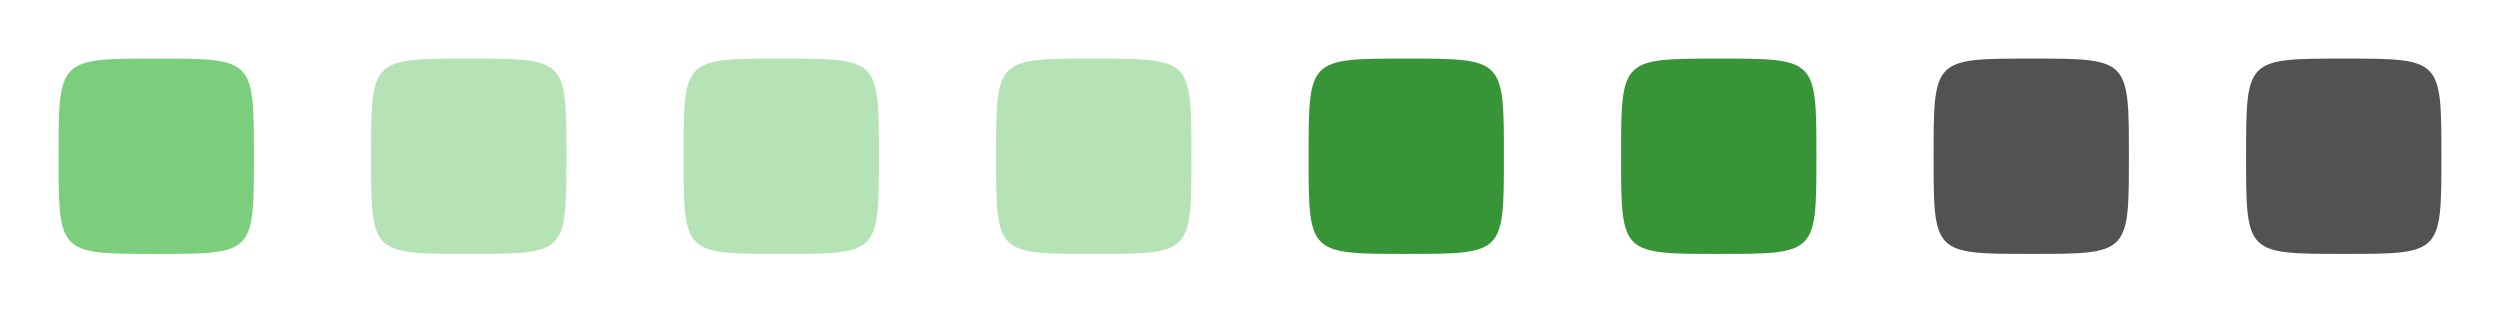 <?xml version="1.0" encoding="UTF-8" standalone="no"?>
<!-- Created with Inkscape (http://www.inkscape.org/) -->

<svg
   width="4096"
   height="512"
   viewBox="0 0 1083.733 135.467"
   version="1.1"
   id="svg1"
   inkscape:version="1.3 (0e150ed6c4, 2023-07-21)"
   sodipodi:docname="minimize.svg"
   xml:space="preserve"
   inkscape:export-filename="minimize.png"
   inkscape:export-xdpi="96"
   inkscape:export-ydpi="96"
   xmlns:inkscape="http://www.inkscape.org/namespaces/inkscape"
   xmlns:sodipodi="http://sodipodi.sourceforge.net/DTD/sodipodi-0.dtd"
   xmlns="http://www.w3.org/2000/svg"
   xmlns:svg="http://www.w3.org/2000/svg"
   xmlns:rdf="http://www.w3.org/1999/02/22-rdf-syntax-ns#"
   xmlns:cc="http://creativecommons.org/ns#"
   xmlns:dc="http://purl.org/dc/elements/1.1/"><defs
     id="defs1"><linearGradient
       id="linearGradient30939"
       inkscape:swatch="solid"><stop
         style="stop-color:#8cd2f2;stop-opacity:1;"
         offset="0"
         id="stop30937" /></linearGradient></defs><sodipodi:namedview
     id="base"
     pagecolor="#ffffff"
     bordercolor="#000000"
     borderopacity="0.3"
     inkscape:pageopacity="0.0"
     inkscape:pageshadow="2"
     inkscape:zoom="0.175"
     inkscape:cx="1391.4286"
     inkscape:cy="251.42857"
     inkscape:document-units="px"
     inkscape:showpageshadow="2"
     inkscape:pagecheckerboard="0"
     inkscape:deskcolor="#d1d1d1"
     inkscape:window-width="1920"
     inkscape:window-height="1056"
     inkscape:window-x="1920"
     inkscape:window-y="0"
     inkscape:window-maximized="1"
     inkscape:current-layer="svg1" /><g
     id="deactivated-inactive-center"
     inkscape:highlight-color="#525252"
     transform="translate(948.267)"><rect
       style="fill:none;fill-rule:evenodd;stroke:none;stroke-width:1.162;stroke-linecap:round;stroke-linejoin:round;stroke-dasharray:none;stroke-opacity:1"
       id="rect8"
       width="135.467"
       height="135.467"
       x="0"
       y="0"
       inkscape:label="active-area"
       inkscape:highlight-color="#000000" /><path
       style="display:inline;fill:#525252;fill-opacity:1;fill-rule:evenodd;stroke:none;stroke-width:5.644;stroke-linecap:round;stroke-linejoin:round;stroke-dasharray:none;stroke-opacity:1"
       d="M 25.4,67.733 C 25.4,25.4 25.401,25.4 67.733,25.4 c 42.333,0 42.333,6.53e-4 42.333,42.333 0,42.333 0.003,42.333 -42.333,42.333 -42.336,0 -42.333,3.4e-4 -42.333,-42.333 z"
       id="path14"
       sodipodi:nodetypes="zzzzz"
       inkscape:label="shape"
       inkscape:highlight-color="#525252" /></g><g
     id="deactivated-center"
     inkscape:highlight-color="#525252"
     transform="translate(812.8)"><rect
       style="fill:none;fill-rule:evenodd;stroke:none;stroke-width:1.162;stroke-linecap:round;stroke-linejoin:round;stroke-dasharray:none;stroke-opacity:1"
       id="rect7"
       width="135.467"
       height="135.467"
       x="0"
       y="0"
       inkscape:label="active-area"
       inkscape:highlight-color="#000000" /><path
       style="display:inline;fill:#525252;fill-opacity:1;fill-rule:evenodd;stroke:none;stroke-width:5.644;stroke-linecap:round;stroke-linejoin:round;stroke-dasharray:none;stroke-opacity:1"
       d="M 25.4,67.733 C 25.4,25.4 25.401,25.4 67.733,25.4 c 42.333,0 42.333,6.53e-4 42.333,42.333 0,42.333 0.003,42.333 -42.333,42.333 -42.336,0 -42.333,3.4e-4 -42.333,-42.333 z"
       id="path13"
       sodipodi:nodetypes="zzzzz"
       inkscape:label="shape"
       inkscape:highlight-color="#525252" /></g><g
     id="pressed-inactive-center"
     inkscape:highlight-color="#379537"
     transform="translate(677.333)"><rect
       style="fill:none;fill-rule:evenodd;stroke:none;stroke-width:1.162;stroke-linecap:round;stroke-linejoin:round;stroke-dasharray:none;stroke-opacity:1"
       id="rect6"
       width="135.467"
       height="135.467"
       x="0"
       y="0"
       inkscape:label="active-area"
       inkscape:highlight-color="#000000" /><path
       style="display:inline;fill:#379537;fill-opacity:1;fill-rule:evenodd;stroke:none;stroke-width:5.644;stroke-linecap:round;stroke-linejoin:round;stroke-dasharray:none;stroke-opacity:1"
       d="M 25.4,67.733 C 25.4,25.4 25.401,25.4 67.733,25.4 c 42.333,0 42.333,6.53e-4 42.333,42.333 0,42.333 0.003,42.333 -42.333,42.333 -42.336,0 -42.333,3.4e-4 -42.333,-42.333 z"
       id="path12"
       sodipodi:nodetypes="zzzzz"
       inkscape:label="shape"
       inkscape:highlight-color="#379537" /></g><g
     id="pressed-center"
     inkscape:highlight-color="#379537"
     transform="translate(541.867)"><rect
       style="fill:none;fill-rule:evenodd;stroke:none;stroke-width:1.162;stroke-linecap:round;stroke-linejoin:round;stroke-dasharray:none;stroke-opacity:1"
       id="rect5"
       width="135.467"
       height="135.467"
       x="0"
       y="0"
       inkscape:label="active-area"
       inkscape:highlight-color="#000000" /><path
       style="display:inline;fill:#379537;fill-opacity:1;fill-rule:evenodd;stroke:none;stroke-width:5.644;stroke-linecap:round;stroke-linejoin:round;stroke-dasharray:none;stroke-opacity:1"
       d="M 25.4,67.733 C 25.4,25.4 25.401,25.4 67.733,25.4 c 42.333,0 42.333,6.53e-4 42.333,42.333 0,42.333 0.003,42.333 -42.333,42.333 -42.336,0 -42.333,3.4e-4 -42.333,-42.333 z"
       id="path11"
       sodipodi:nodetypes="zzzzz"
       inkscape:label="shape"
       inkscape:highlight-color="#379537" /></g><g
     id="hover-inactive-center"
     inkscape:highlight-color="#b5e3b5"
     transform="translate(406.4)"><rect
       style="fill:none;fill-rule:evenodd;stroke:none;stroke-width:1.162;stroke-linecap:round;stroke-linejoin:round;stroke-dasharray:none;stroke-opacity:1"
       id="rect4"
       width="135.467"
       height="135.467"
       x="0"
       y="0"
       inkscape:label="active-area"
       inkscape:highlight-color="#000000" /><path
       style="display:inline;fill:#b5e3b5;fill-opacity:1;fill-rule:evenodd;stroke:none;stroke-width:5.644;stroke-linecap:round;stroke-linejoin:round;stroke-dasharray:none;stroke-opacity:1"
       d="M 25.4,67.733 C 25.4,25.4 25.401,25.4 67.733,25.4 c 42.333,0 42.333,6.53e-4 42.333,42.333 0,42.333 0.003,42.333 -42.333,42.333 -42.336,0 -42.333,3.4e-4 -42.333,-42.333 z"
       id="path2"
       sodipodi:nodetypes="zzzzz"
       inkscape:label="shape"
       inkscape:highlight-color="#b5e3b5" /></g><g
     id="hover-center"
     inkscape:highlight-color="#b5e3b5"
     transform="translate(270.933)"><rect
       style="fill:none;fill-rule:evenodd;stroke:none;stroke-width:1.162;stroke-linecap:round;stroke-linejoin:round;stroke-dasharray:none;stroke-opacity:1"
       id="rect3"
       width="135.467"
       height="135.467"
       x="0"
       y="0"
       inkscape:label="active-area"
       inkscape:highlight-color="#000000" /><path
       style="display:inline;fill:#b5e3b5;fill-opacity:1;fill-rule:evenodd;stroke:none;stroke-width:5.644;stroke-linecap:round;stroke-linejoin:round;stroke-dasharray:none;stroke-opacity:1"
       d="M 25.4,67.733 C 25.4,25.4 25.401,25.4 67.733,25.4 c 42.333,0 42.333,6.53e-4 42.333,42.333 0,42.333 0.003,42.333 -42.333,42.333 -42.336,0 -42.333,3.4e-4 -42.333,-42.333 z"
       id="path1"
       sodipodi:nodetypes="zzzzz"
       inkscape:label="shape"
       inkscape:highlight-color="#b5e3b5" /></g><g
     id="inactive-center"
     inkscape:highlight-color="#b5e3b5"
     transform="translate(135.467)"><rect
       style="fill:none;fill-rule:evenodd;stroke:none;stroke-width:1.162;stroke-linecap:round;stroke-linejoin:round;stroke-dasharray:none;stroke-opacity:1"
       id="rect2"
       width="135.467"
       height="135.467"
       x="0"
       y="0"
       inkscape:label="active-area"
       inkscape:highlight-color="#000000" /><path
       style="display:inline;fill:#b5e3b5;fill-opacity:1;fill-rule:evenodd;stroke:none;stroke-width:5.644;stroke-linecap:round;stroke-linejoin:round;stroke-dasharray:none;stroke-opacity:1"
       d="M 25.4,67.733 C 25.4,25.4 25.401,25.4 67.733,25.4 c 42.333,0 42.333,6.53e-4 42.333,42.333 0,42.333 0.003,42.333 -42.333,42.333 -42.336,0 -42.333,3.4e-4 -42.333,-42.333 z"
       id="path10"
       sodipodi:nodetypes="zzzzz"
       inkscape:label="shape"
       inkscape:highlight-color="#b5e3b5" /></g><g
     id="active-center"
     inkscape:highlight-color="#7bce7b"><rect
       style="fill:none;fill-rule:evenodd;stroke:none;stroke-width:1.162;stroke-linecap:round;stroke-linejoin:round;stroke-dasharray:none;stroke-opacity:1"
       id="rect1"
       width="135.467"
       height="135.467"
       x="0"
       y="0"
       inkscape:label="active-area"
       inkscape:highlight-color="#000000" /><path
       style="display:inline;fill:#7bce7b;fill-opacity:1;fill-rule:evenodd;stroke:none;stroke-width:5.644;stroke-linecap:round;stroke-linejoin:round;stroke-dasharray:none;stroke-opacity:1"
       d="M 25.4,67.733 C 25.4,25.4 25.401,25.4 67.733,25.4 c 42.333,0 42.333,6.53e-4 42.333,42.333 0,42.333 0.003,42.333 -42.333,42.333 C 25.397,110.067 25.4,110.067 25.4,67.733 Z"
       id="path3"
       sodipodi:nodetypes="zzzzz"
       inkscape:label="shape"
       inkscape:highlight-color="#7bce7b" /></g></svg>
